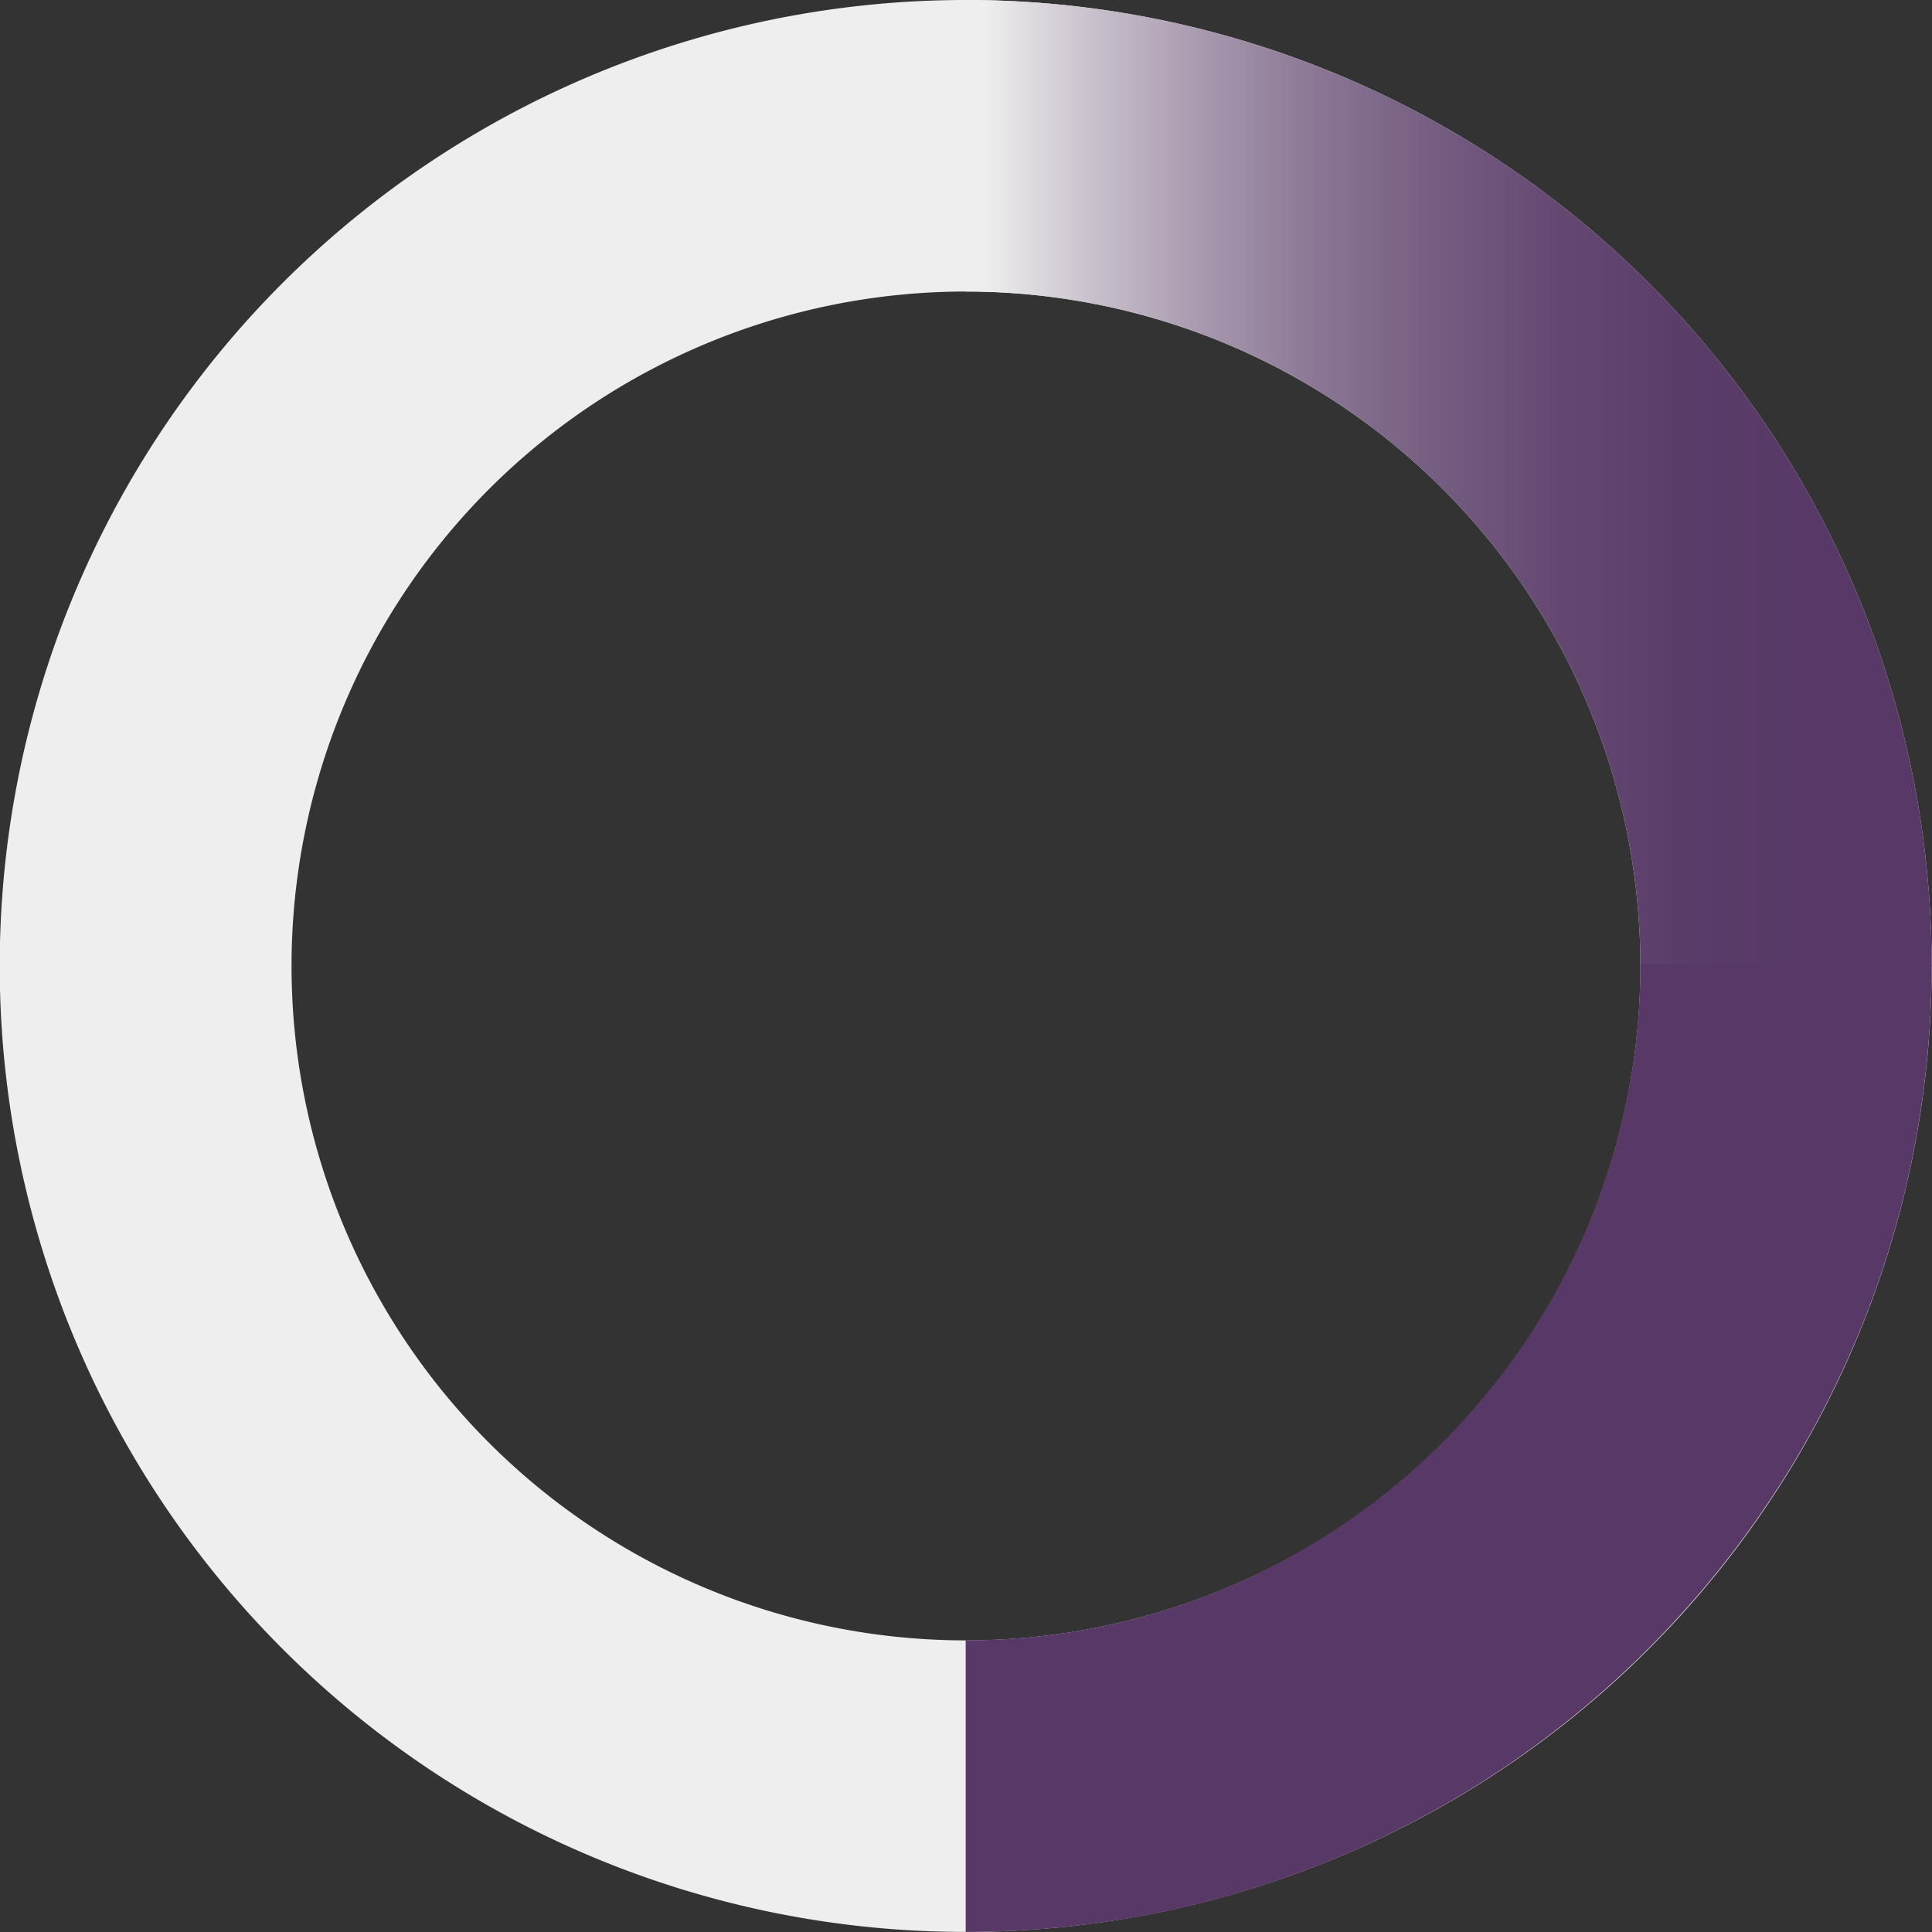 <?xml version="1.0" standalone="no"?>
<!DOCTYPE svg PUBLIC "-//W3C//DTD SVG 1.1//EN" "http://www.w3.org/Graphics/SVG/1.1/DTD/svg11.dtd" >
<svg class="spinner small" xmlns="http://www.w3.org/2000/svg" xmlns:xlink="http://www.w3.org/1999/xlink" viewBox="0 0 281.77 281.77">
	<rect x="0" y="0" width="281.77" height="281.77" fill="#333333" stroke="none"/>
	<defs>
		<style>
			.track { fill:#eee;}
			.arc-tail { fill:url(#linear-gradient);}
			.arc-head { fill:#573866;}
			.arc-clear { fill:none;}
		</style>
		<linearGradient id="linear-gradient" x1="168.16" y1="97.33" x2="309.04" y2="97.33" gradientUnits="userSpaceOnUse">
			<stop offset="0.02" stop-color="#eee"></stop>
			<stop offset="0.13" stop-color="#c9c1cc"></stop>
			<stop offset="0.25" stop-color="#a697ad"></stop>
			<stop offset="0.37" stop-color="#897593"></stop>
			<stop offset="0.5" stop-color="#735a7f"></stop>
			<stop offset="0.62" stop-color="#644771"></stop>
			<stop offset="0.75" stop-color="#5a3c69"></stop>
			<stop offset="0.89" stop-color="#573866"></stop>
		</linearGradient>
	</defs>
	<path class="track" d="M168.16,26.9A140.88,140.88,0,1,0,309,167.78,140.88,140.88,0,0,0,168.16,26.9Zm0,239.24a98.36,98.36,0,1,1,98.36-98.36A98.36,98.36,0,0,1,168.16,266.14Z" transform="translate(-27.28 -26.9)"></path>
	<g class="indicator">
		<path class="arc-tail" d="M266.52,167.77H309A140.88,140.88,0,0,0,168.16,26.9V69.42A98.36,98.36,0,0,1,266.52,167.77Z" transform="translate(-27.28 -26.9)"></path>
		<path class="arc-head" d="M266.52,167.57H309c0,77.8-63.08,141.09-140.88,141.09V266.13C222.48,266.13,266.52,221.89,266.52,167.57Z" transform="translate(-27.28 -26.9)"></path>
		<path class="arc-clear" d="M69.8,167.77H27.28A140.88,140.88,0,0,1,168.16,26.9V69.42A98.36,98.36,0,0,0,69.8,167.77Z" transform="translate(-27.28 -26.9)"></path>
		<path class="arc-clear" d="M69.8,167.78H27.28A140.88,140.88,0,0,0,168.16,308.65V266.13A98.36,98.36,0,0,1,69.8,167.78Z" transform="translate(-27.28 -26.9)"></path>
	</g>
</svg>